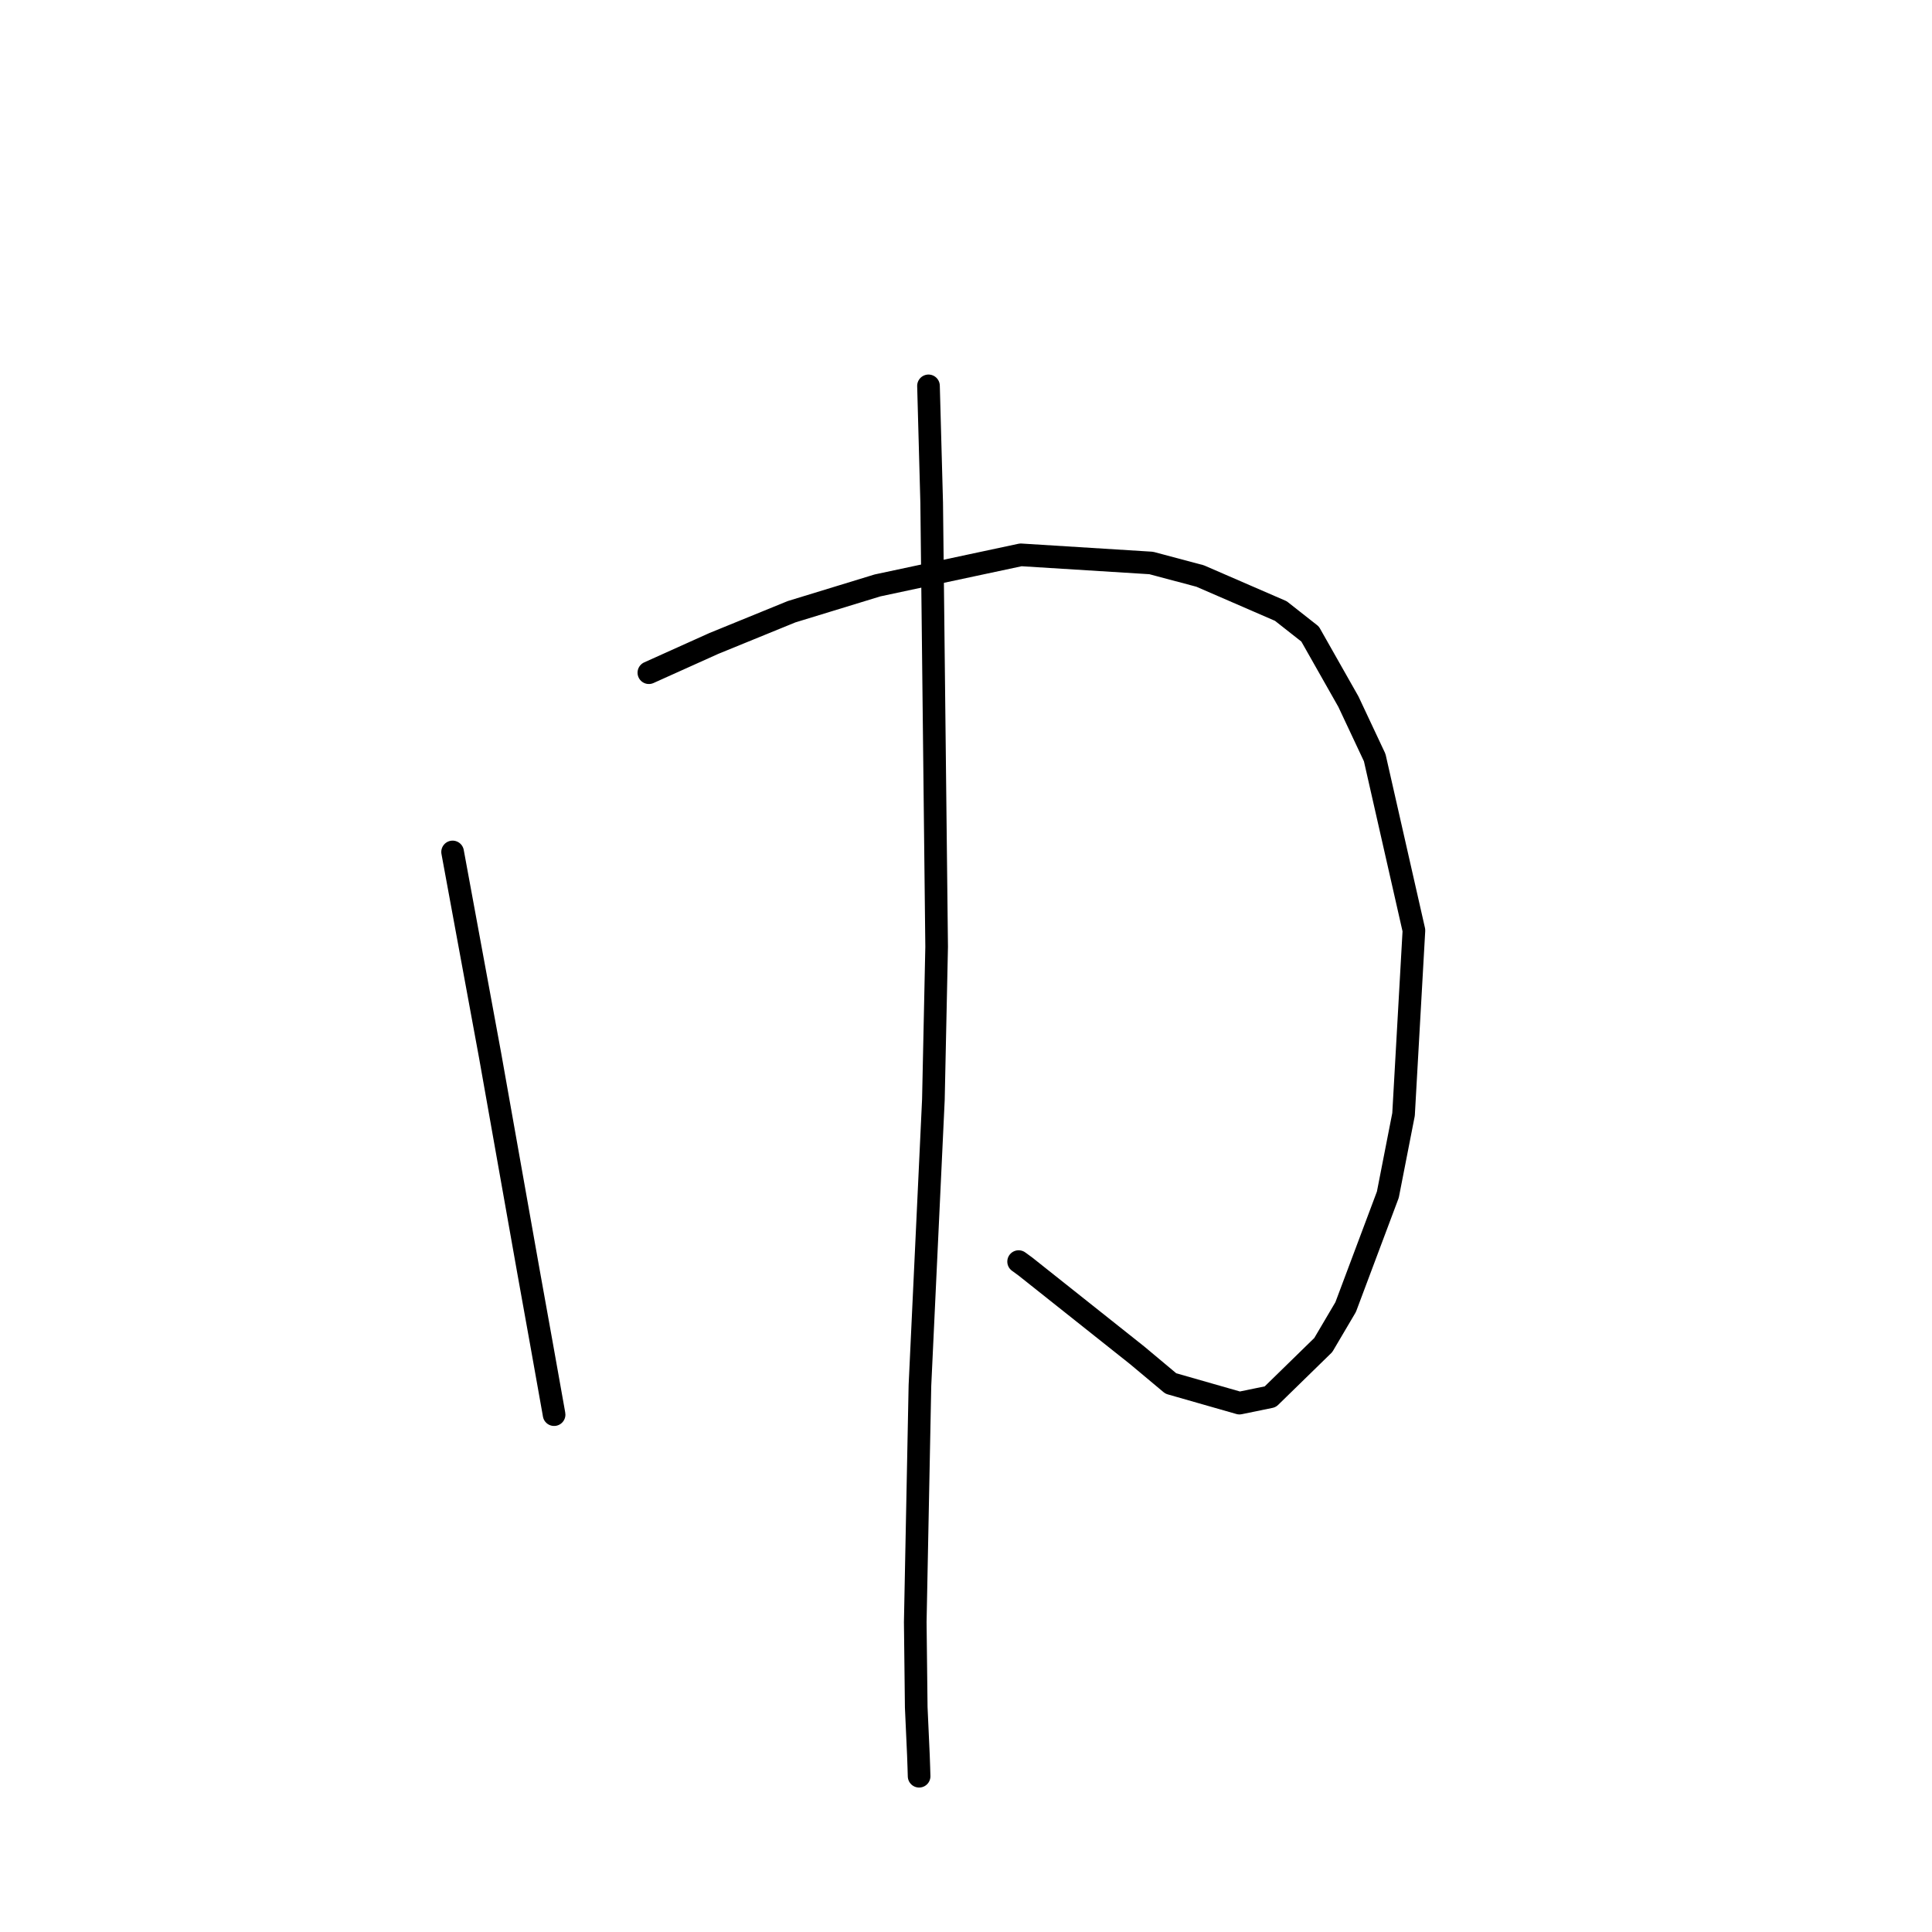 <?xml version="1.0" standalone="no"?>
    <svg width="256" height="256" xmlns="http://www.w3.org/2000/svg" version="1.1">
    <polyline stroke="black" stroke-width="3" stroke-linecap="round" fill="transparent" stroke-linejoin="round" points="59.972 112.888 64.942 139.854 69.996 168.32 71.743 178.032 73.372 187.161 73.415 187.416 73.418 187.435 73.42 187.445 73.42 187.447 " />
        <polyline stroke="black" stroke-width="3" stroke-linecap="round" fill="transparent" stroke-linejoin="round" points="85.978 89.136 94.589 85.26 104.89 81.056 116.271 77.572 135.263 73.519 152.541 74.598 159.019 76.323 169.717 80.964 173.595 84.014 178.673 92.976 182.155 100.386 187.352 123.28 185.977 147.665 183.896 158.299 178.306 173.197 175.341 178.224 168.315 185.082 164.236 185.921 155.141 183.319 150.666 179.576 135.858 167.813 134.972 167.168 " />
        <polyline stroke="black" stroke-width="3" stroke-linecap="round" fill="transparent" stroke-linejoin="round" points="123.03 51.129 123.453 66.621 124.11 125.458 123.679 145.706 121.896 183.595 121.276 214.947 121.406 226.228 121.694 232.577 121.75 234.156 121.786 235.348 121.787 235.358 121.787 235.359 121.787 235.359 121.787 235.359 121.787 235.36 121.787 235.36 121.787 235.36 121.787 235.36 " />
        </svg>